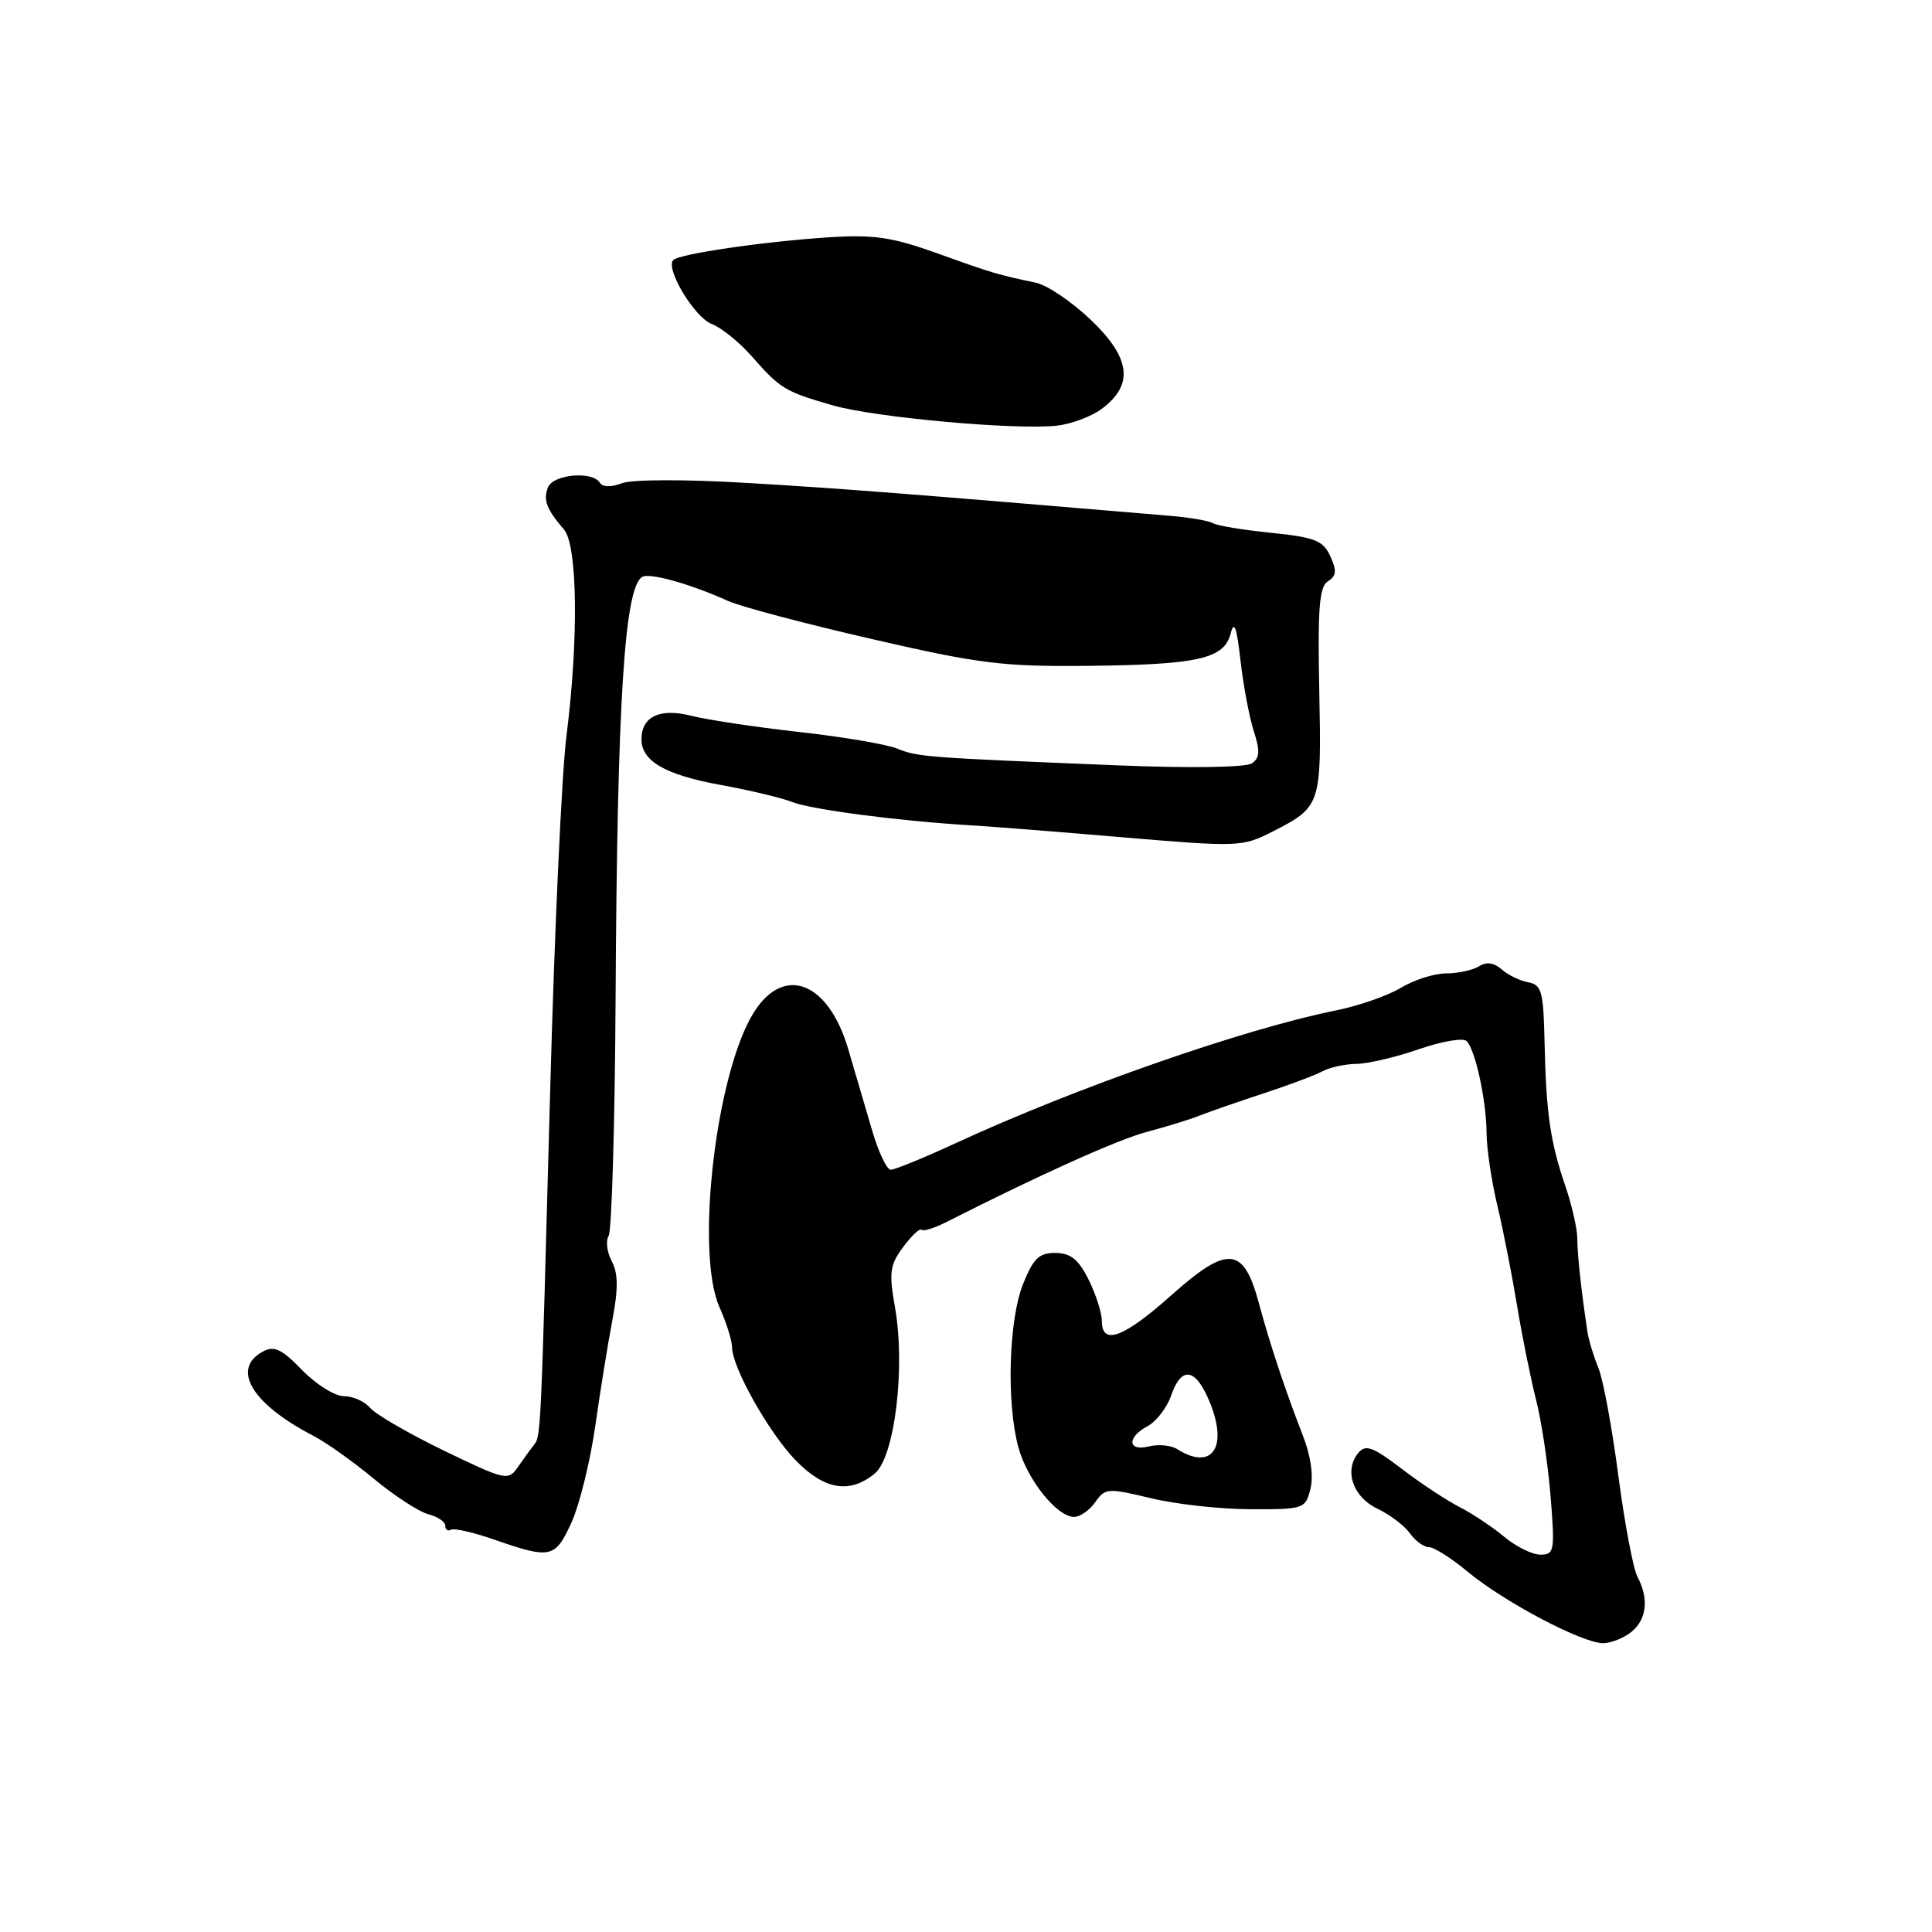 <?xml version="1.0" encoding="UTF-8" standalone="no"?>
<!DOCTYPE svg PUBLIC "-//W3C//DTD SVG 1.1//EN" "http://www.w3.org/Graphics/SVG/1.1/DTD/svg11.dtd" >
<svg xmlns="http://www.w3.org/2000/svg" xmlns:xlink="http://www.w3.org/1999/xlink" version="1.1" viewBox="0 0 256 256">
 <g >
 <path fill="currentColor"
d=" M 216.25 216.17 C 218.22 214.50 218.49 211.79 216.98 208.95 C 216.41 207.90 215.27 201.84 214.43 195.48 C 213.60 189.12 212.41 182.70 211.78 181.21 C 211.16 179.72 210.52 177.60 210.35 176.50 C 209.54 171.17 209.01 166.28 209.00 164.13 C 209.00 162.83 208.28 159.68 207.41 157.13 C 205.42 151.33 204.86 147.46 204.66 138.01 C 204.52 131.38 204.27 130.48 202.50 130.16 C 201.40 129.96 199.81 129.19 198.98 128.45 C 197.96 127.55 196.96 127.41 195.98 128.04 C 195.16 128.55 193.20 128.98 191.62 128.98 C 190.03 128.99 187.33 129.85 185.62 130.89 C 183.90 131.93 180.03 133.28 177.00 133.89 C 164.82 136.34 142.55 144.12 126.60 151.49 C 122.42 153.42 118.56 155.00 118.03 155.00 C 117.51 155.00 116.39 152.64 115.55 149.75 C 114.70 146.86 113.28 142.03 112.39 139.00 C 109.76 130.07 103.87 127.79 99.88 134.16 C 94.86 142.17 92.09 165.97 95.34 173.22 C 96.25 175.26 97.00 177.64 97.00 178.50 C 97.00 181.17 101.86 189.82 105.43 193.50 C 109.24 197.42 112.59 197.98 115.91 195.25 C 118.55 193.07 120.00 181.20 118.59 173.22 C 117.77 168.59 117.91 167.60 119.69 165.22 C 120.80 163.72 121.89 162.70 122.11 162.95 C 122.32 163.20 123.85 162.72 125.50 161.88 C 137.80 155.64 148.19 150.97 152.00 149.97 C 154.47 149.32 157.61 148.36 158.96 147.82 C 160.31 147.29 164.14 145.96 167.46 144.87 C 170.78 143.78 174.28 142.47 175.24 141.95 C 176.19 141.43 178.22 140.99 179.74 140.97 C 181.26 140.95 184.97 140.08 188.00 139.03 C 191.03 137.98 193.87 137.49 194.33 137.94 C 195.49 139.09 196.95 145.81 196.98 150.17 C 196.99 152.19 197.63 156.46 198.39 159.67 C 199.16 162.88 200.34 168.88 201.02 173.00 C 201.70 177.12 202.84 182.75 203.54 185.50 C 204.25 188.25 205.11 193.99 205.46 198.25 C 206.04 205.50 205.96 206.00 204.12 206.00 C 203.04 206.00 200.88 204.94 199.33 203.64 C 197.77 202.34 195.10 200.56 193.38 199.68 C 191.67 198.81 188.21 196.52 185.70 194.60 C 181.93 191.72 180.95 191.36 179.99 192.51 C 178.06 194.83 179.26 198.37 182.50 199.90 C 184.15 200.69 186.09 202.15 186.81 203.16 C 187.53 204.17 188.66 205.00 189.33 205.00 C 190.00 205.00 192.31 206.46 194.46 208.25 C 199.38 212.33 209.85 217.83 212.50 217.73 C 213.60 217.69 215.29 216.98 216.25 216.17 Z  M 75.72 201.75 C 76.78 199.41 78.20 193.68 78.87 189.00 C 79.53 184.32 80.56 177.97 81.15 174.89 C 81.93 170.75 81.91 168.70 81.06 167.12 C 80.43 165.93 80.24 164.42 80.65 163.75 C 81.06 163.09 81.48 148.81 81.57 132.02 C 81.79 92.96 82.74 77.90 85.08 76.45 C 86.05 75.85 91.39 77.34 96.50 79.64 C 98.15 80.38 106.70 82.65 115.50 84.67 C 129.72 87.95 132.89 88.34 144.00 88.23 C 158.78 88.08 162.20 87.31 163.07 83.94 C 163.53 82.15 163.87 83.10 164.37 87.50 C 164.74 90.80 165.54 95.02 166.13 96.87 C 166.99 99.53 166.93 100.44 165.86 101.16 C 165.07 101.69 157.56 101.80 148.00 101.41 C 122.53 100.37 121.67 100.31 118.87 99.19 C 117.43 98.61 111.58 97.62 105.87 96.99 C 100.17 96.35 93.78 95.39 91.67 94.86 C 87.45 93.78 85.00 94.92 85.00 97.97 C 85.00 100.86 88.17 102.68 95.50 104.01 C 99.35 104.71 103.62 105.73 105.00 106.28 C 107.50 107.27 119.05 108.78 128.50 109.35 C 131.25 109.51 140.48 110.24 149.01 110.97 C 164.08 112.24 164.64 112.22 168.58 110.21 C 175.04 106.92 175.12 106.69 174.81 91.55 C 174.59 80.59 174.81 77.73 175.96 77.02 C 177.08 76.33 177.15 75.63 176.28 73.72 C 175.33 71.62 174.26 71.20 168.42 70.60 C 164.70 70.22 161.24 69.65 160.73 69.33 C 160.21 69.01 157.70 68.58 155.15 68.36 C 120.61 65.44 111.40 64.72 99.13 64.00 C 90.82 63.50 83.76 63.52 82.41 64.03 C 80.98 64.58 79.84 64.55 79.48 63.96 C 78.49 62.37 73.27 62.85 72.60 64.59 C 71.96 66.27 72.41 67.46 74.74 70.18 C 76.53 72.27 76.68 84.74 75.06 97.50 C 74.43 102.45 73.46 123.60 72.90 144.50 C 71.65 190.91 71.68 190.27 70.72 191.50 C 70.28 192.05 69.34 193.36 68.61 194.41 C 67.35 196.24 66.98 196.16 58.81 192.21 C 54.15 189.95 49.75 187.40 49.04 186.55 C 48.33 185.70 46.77 185.00 45.57 185.00 C 44.37 185.00 41.89 183.45 40.04 181.55 C 37.34 178.76 36.34 178.28 34.85 179.08 C 30.57 181.37 33.36 186.03 41.54 190.26 C 43.22 191.13 46.82 193.69 49.54 195.95 C 52.27 198.21 55.51 200.32 56.75 200.64 C 57.99 200.96 59.00 201.64 59.00 202.17 C 59.00 202.69 59.34 202.93 59.75 202.70 C 60.16 202.46 62.75 203.05 65.50 204.01 C 72.98 206.61 73.56 206.48 75.72 201.75 Z  M 145.13 199.04 C 146.43 197.17 146.79 197.15 152.50 198.52 C 155.80 199.32 161.75 199.98 165.73 199.98 C 172.77 200.00 172.98 199.93 173.64 197.28 C 174.07 195.60 173.69 192.93 172.66 190.28 C 170.24 184.05 168.29 178.17 166.79 172.61 C 164.78 165.16 162.68 164.97 155.25 171.59 C 148.88 177.27 146.00 178.34 146.00 175.04 C 146.00 173.96 145.21 171.50 144.25 169.57 C 142.92 166.89 141.87 166.04 139.86 166.02 C 137.69 166.00 136.92 166.74 135.56 170.14 C 133.66 174.90 133.34 185.82 134.93 191.74 C 136.09 196.05 140.05 201.00 142.33 201.00 C 143.11 201.00 144.37 200.12 145.13 199.04 Z  M 145.98 54.18 C 150.26 51.00 149.84 47.46 144.58 42.42 C 142.06 40.01 138.77 37.78 137.25 37.46 C 132.16 36.39 131.52 36.20 124.24 33.58 C 118.17 31.41 115.79 31.06 109.74 31.45 C 101.17 32.01 90.03 33.64 89.22 34.45 C 88.11 35.56 92.01 42.05 94.31 42.93 C 95.58 43.41 97.98 45.35 99.63 47.23 C 103.40 51.52 104.01 51.89 110.34 53.71 C 115.91 55.31 134.32 56.99 139.98 56.41 C 141.89 56.21 144.59 55.21 145.98 54.18 Z  M 156.01 192.03 C 155.19 191.51 153.50 191.34 152.26 191.65 C 149.41 192.37 149.28 190.46 152.08 188.96 C 153.22 188.35 154.62 186.53 155.18 184.92 C 156.58 180.88 158.49 181.27 160.37 185.97 C 162.73 191.86 160.54 194.89 156.01 192.03 Z "/>
</g>
</svg>
